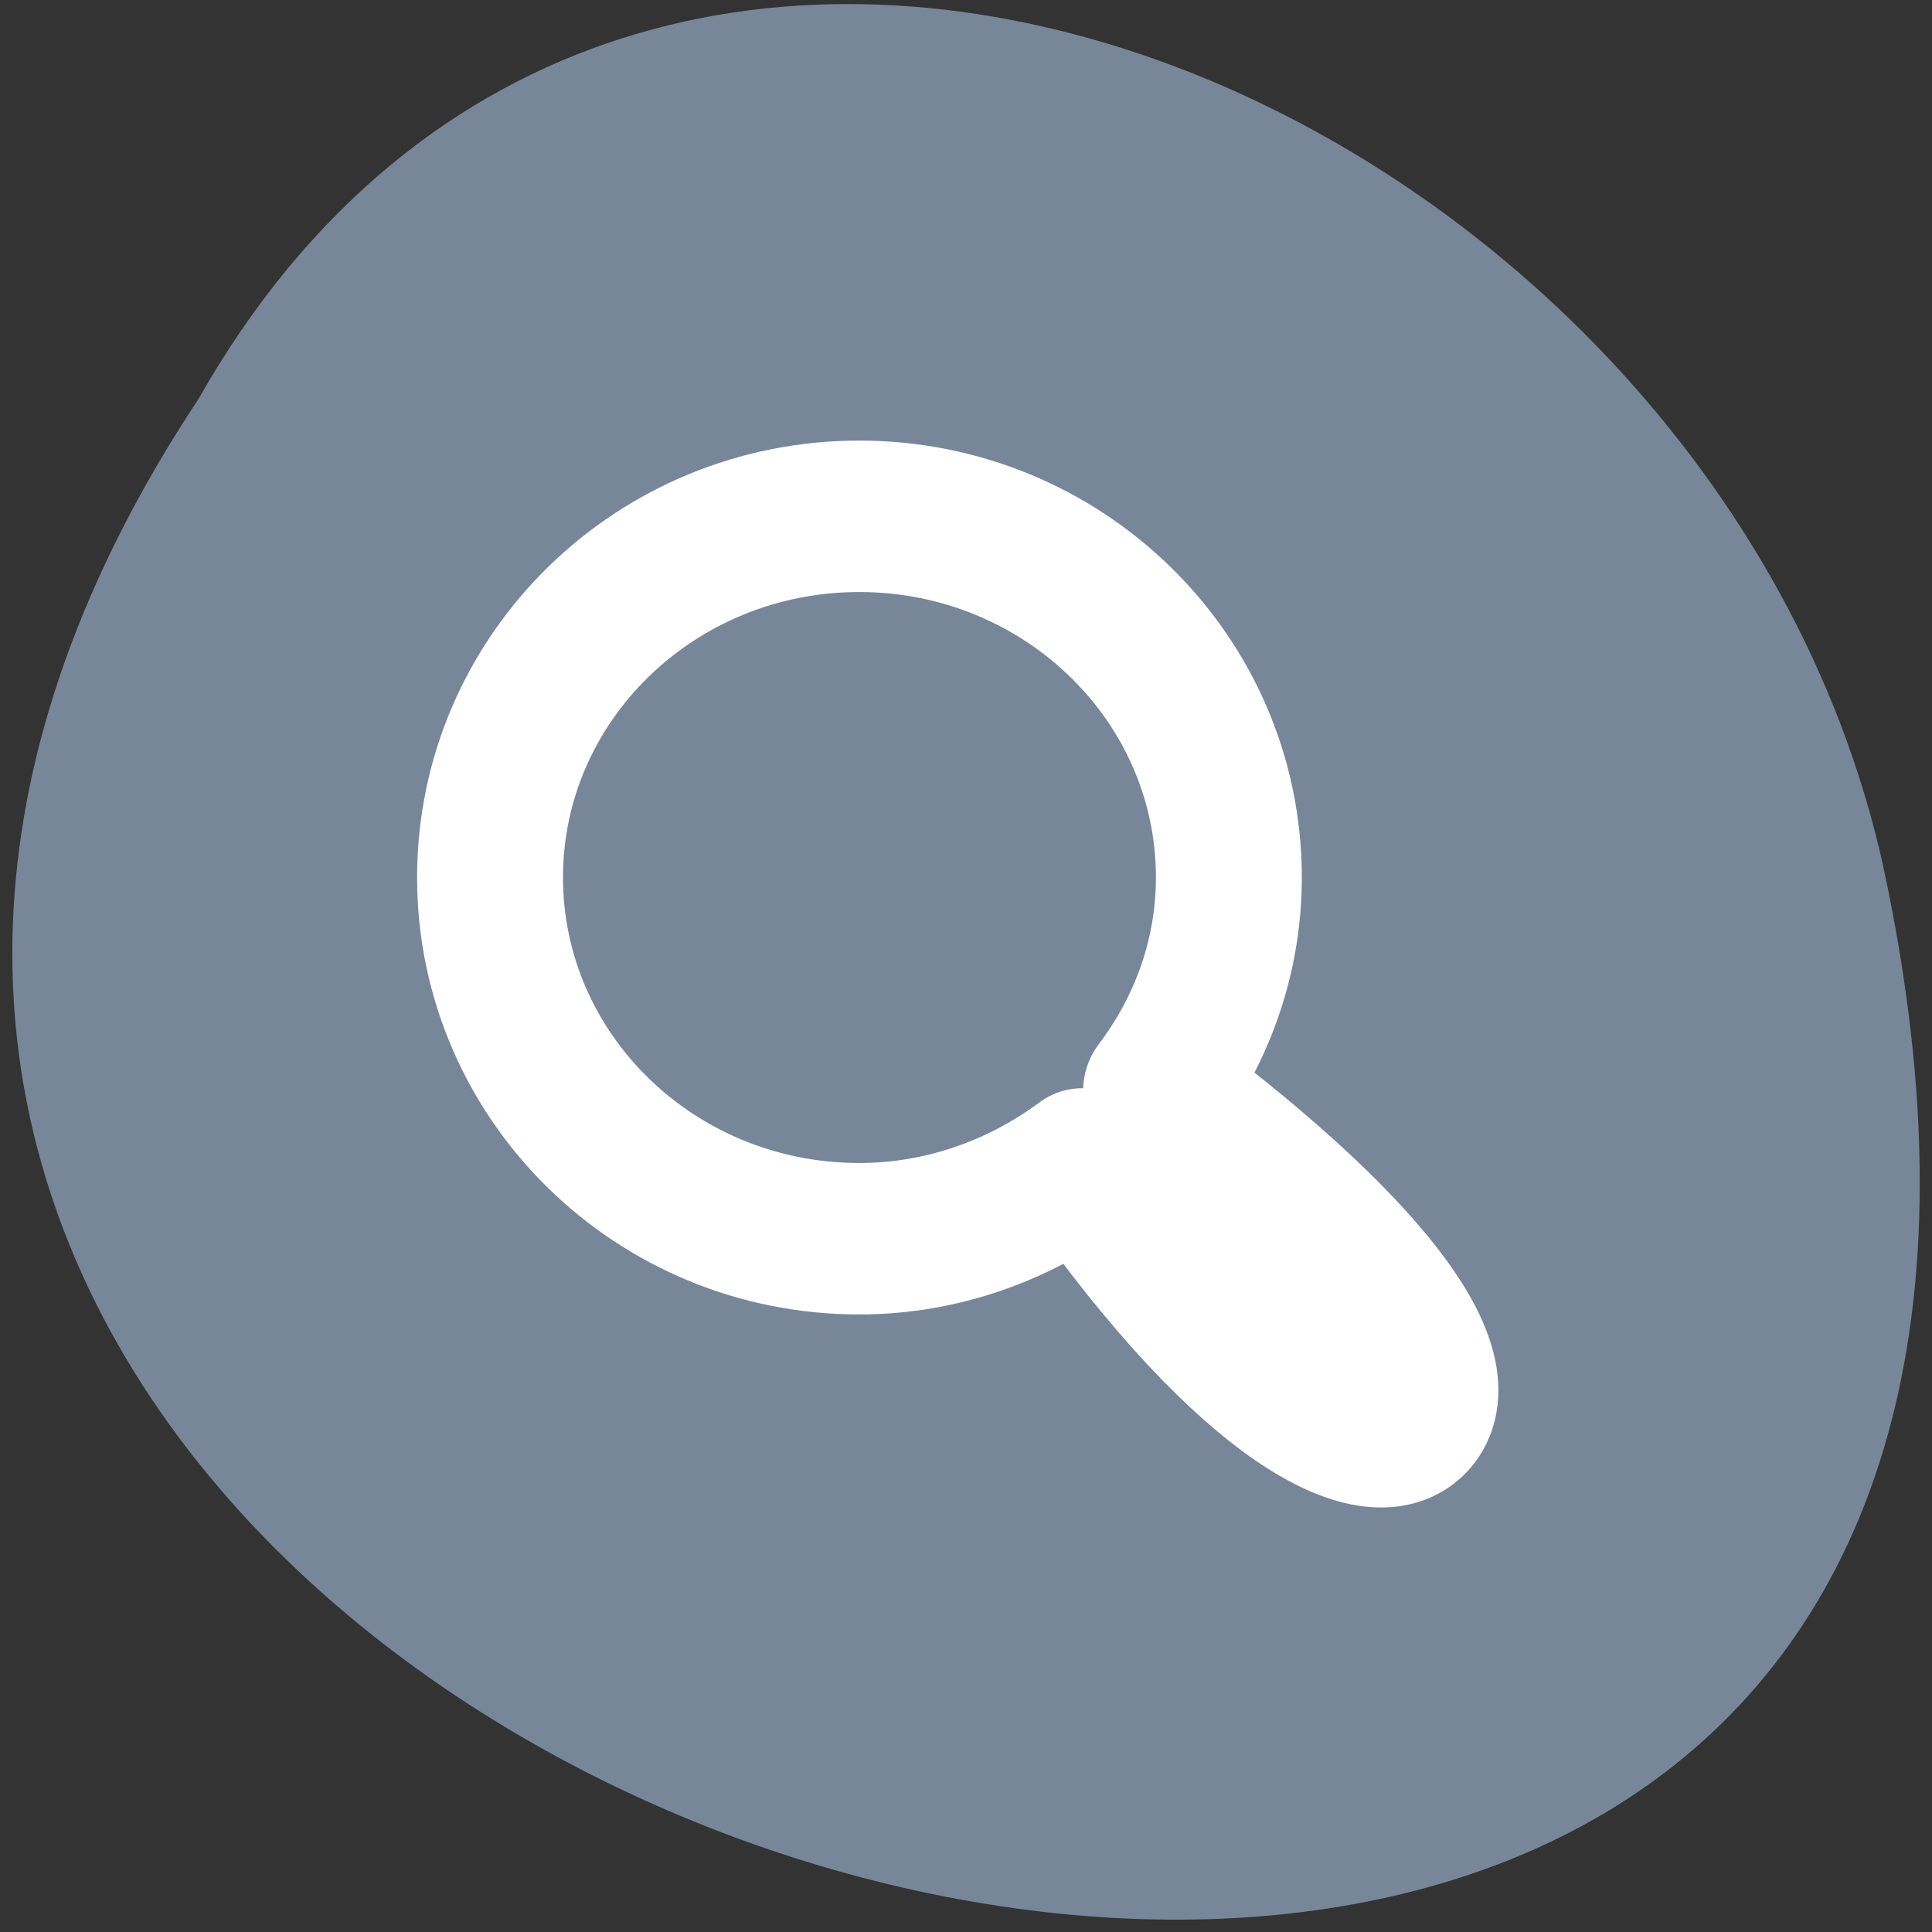 <svg xmlns="http://www.w3.org/2000/svg" viewBox="0 0 48 48"><rect x="0" y="0" width="48" height="48" fill="#333333" stroke="none"/><g style="fill:#778799"><path d="m 4.93 9.914 c -23.688 35.777 51.848 57.816 41.848 11.562 c -4.262 -19.117 -30.984 -30.715 -41.848 -11.562"/><path d="m 24.402 37.645 c 0.023 0 0.051 -0.004 0.074 -0.008 c 0.27 -0.008 0.527 -0.129 0.664 -0.316 l 3.863 -5.328 l 3.867 -5.324 c 0.141 -0.195 0.137 -0.449 -0.004 -0.645 c -0.141 -0.195 -0.418 -0.32 -0.699 -0.32 h -4.305 v -12.117 c 0 -0.809 -0.652 -1.461 -1.461 -1.461 h -3.93 c -0.809 0 -1.461 0.652 -1.461 1.461 v 12.117 h -4.305 c -0.281 0 -0.559 0.125 -0.699 0.32 c -0.141 0.195 -0.145 0.449 -0.004 0.645 l 3.867 5.324 l 3.863 5.328 c 0.137 0.188 0.395 0.312 0.668 0.324"/><path d="m 24.402 37.645 c 0.027 0 0.051 -0.004 0.078 -0.008 c 0.27 -0.008 0.527 -0.137 0.664 -0.32 l 3.859 -5.324 l 3.867 -5.328 c 0.141 -0.195 0.137 -0.449 -0.004 -0.641 c -0.141 -0.195 -0.418 -0.32 -0.699 -0.32 h -4.305 v -12.117 c 0 -0.809 -0.652 -1.461 -1.461 -1.461 h -2.008 v 25.52 c 0.004 0 0.004 0 0.008 0"/></g><path d="m 25.443 53.339 c 13.784 0 24.924 -10.531 24.924 -23.487 c 0 -12.967 -11.14 -23.498 -24.924 -23.498 c -5.65 0 -10.853 1.873 -15.037 4.861 c -11.543 -15.832 -19.625 -19.179 -22.386 -16.661 c -2.825 2.599 1.529 10.019 17.384 21.4 c -3.058 3.899 -4.917 8.679 -4.917 13.898 c 0 12.967 11.182 23.487 24.956 23.487" transform="matrix(-0.368 0 0 -0.382 30.71 33.203)" style="fill:none;stroke:#fff;stroke-linecap:round;stroke-linejoin:round;stroke-width:9.85"/></svg>